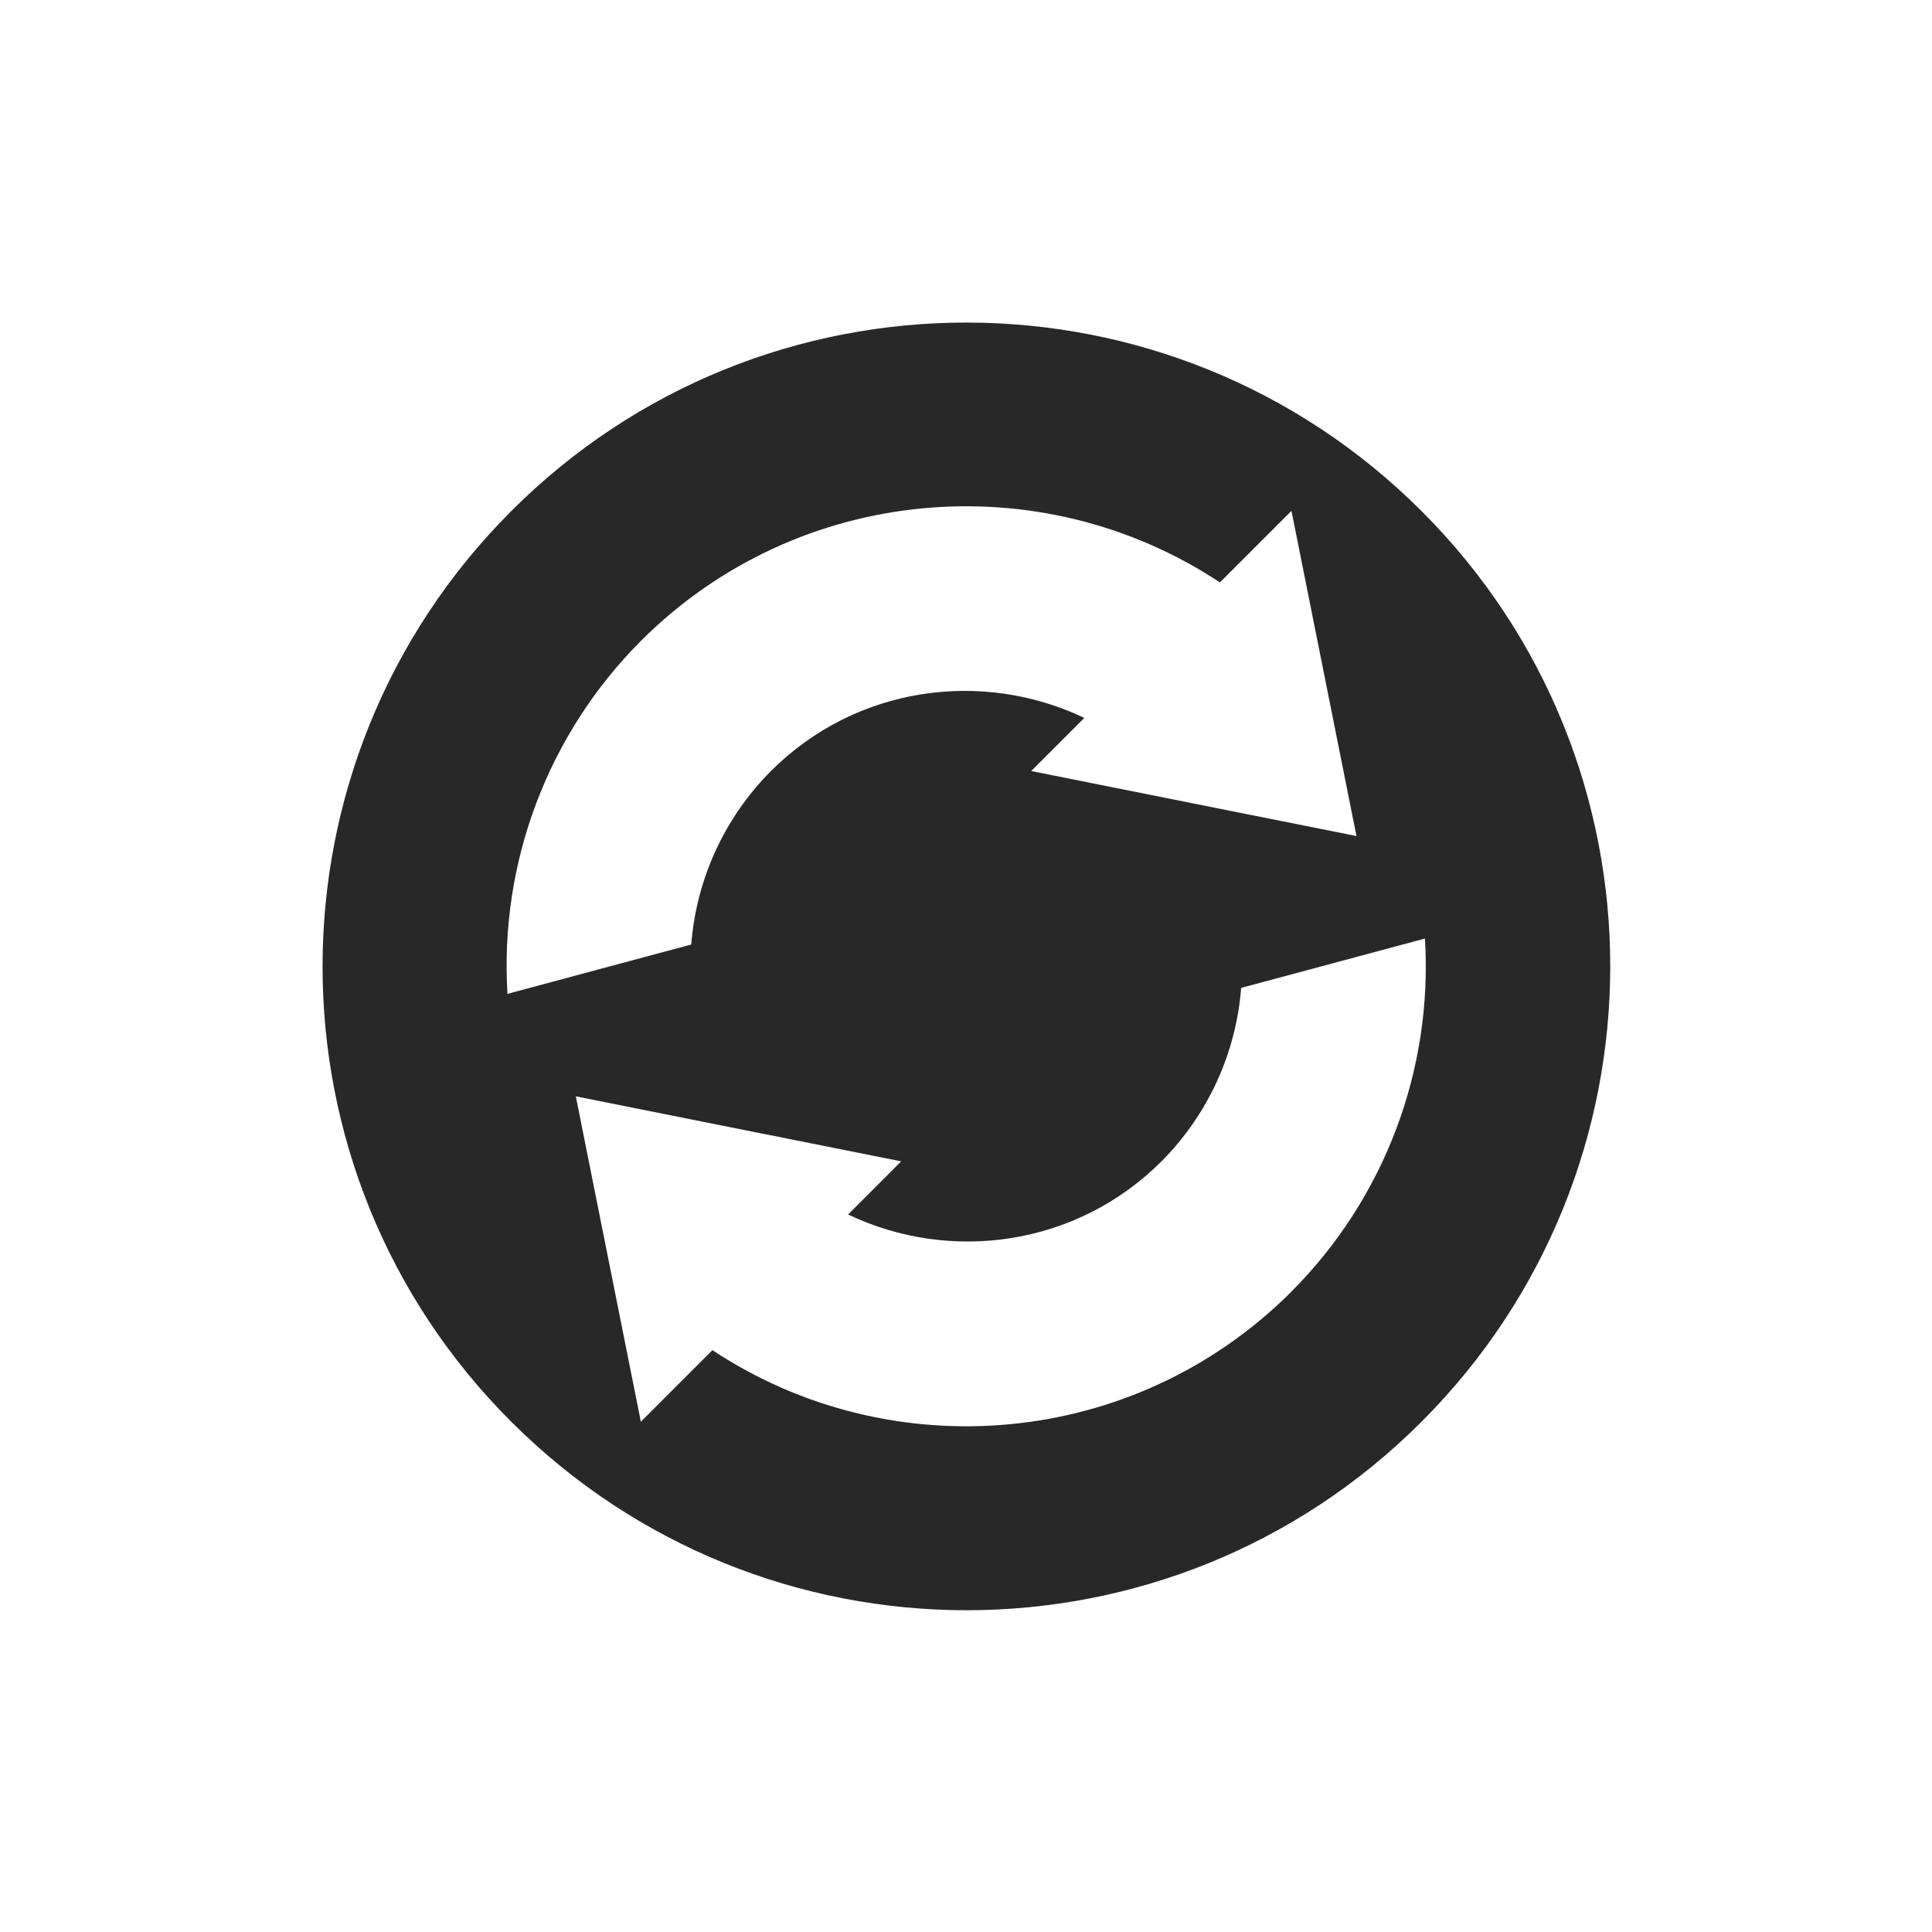 <svg width="24" height="24" version="1.1" xmlns="http://www.w3.org/2000/svg">
  <defs>
    <style id="current-color-scheme" type="text/css">.ColorScheme-Text { color:#282828; } .ColorScheme-Highlight { color:#458588; } .ColorScheme-NeutralText { color:#fe8019; } .ColorScheme-PositiveText { color:#689d6a; } .ColorScheme-NegativeText { color:#fb4934; }</style>
  </defs>
  <path class="ColorScheme-Text" d="m17.66 17.66c3.124-3.124 3.124-8.191 0-11.31-3.124-3.124-8.191-3.124-11.31-2e-7 -3.124 3.124-3.124 8.191 1.5e-6 11.31 3.124 3.124 8.191 3.124 11.31-2e-6zm-1.616-1.616c-1.954 1.954-4.974 2.198-7.194 0.728l-0.889 0.889-0.808-4.042 4.042 0.808-0.66 0.66c1.273 0.606 2.838 0.394 3.893-0.66 0.576-0.578 0.927-1.342 0.99-2.155l2.283-0.613c0.1 1.631-0.503 3.227-1.656 4.383zm0.808-5.658-4.042-0.808 0.66-0.66c-1.273-0.606-2.838-0.394-3.893 0.66-0.576 0.578-0.927 1.342-0.99 2.155l-2.283 0.613c-0.1-1.631 0.503-3.227 1.656-4.383 1.954-1.954 4.974-2.198 7.194-0.728l0.889-0.889 0.808 4.042z" fill="currentColor"/>
</svg>
